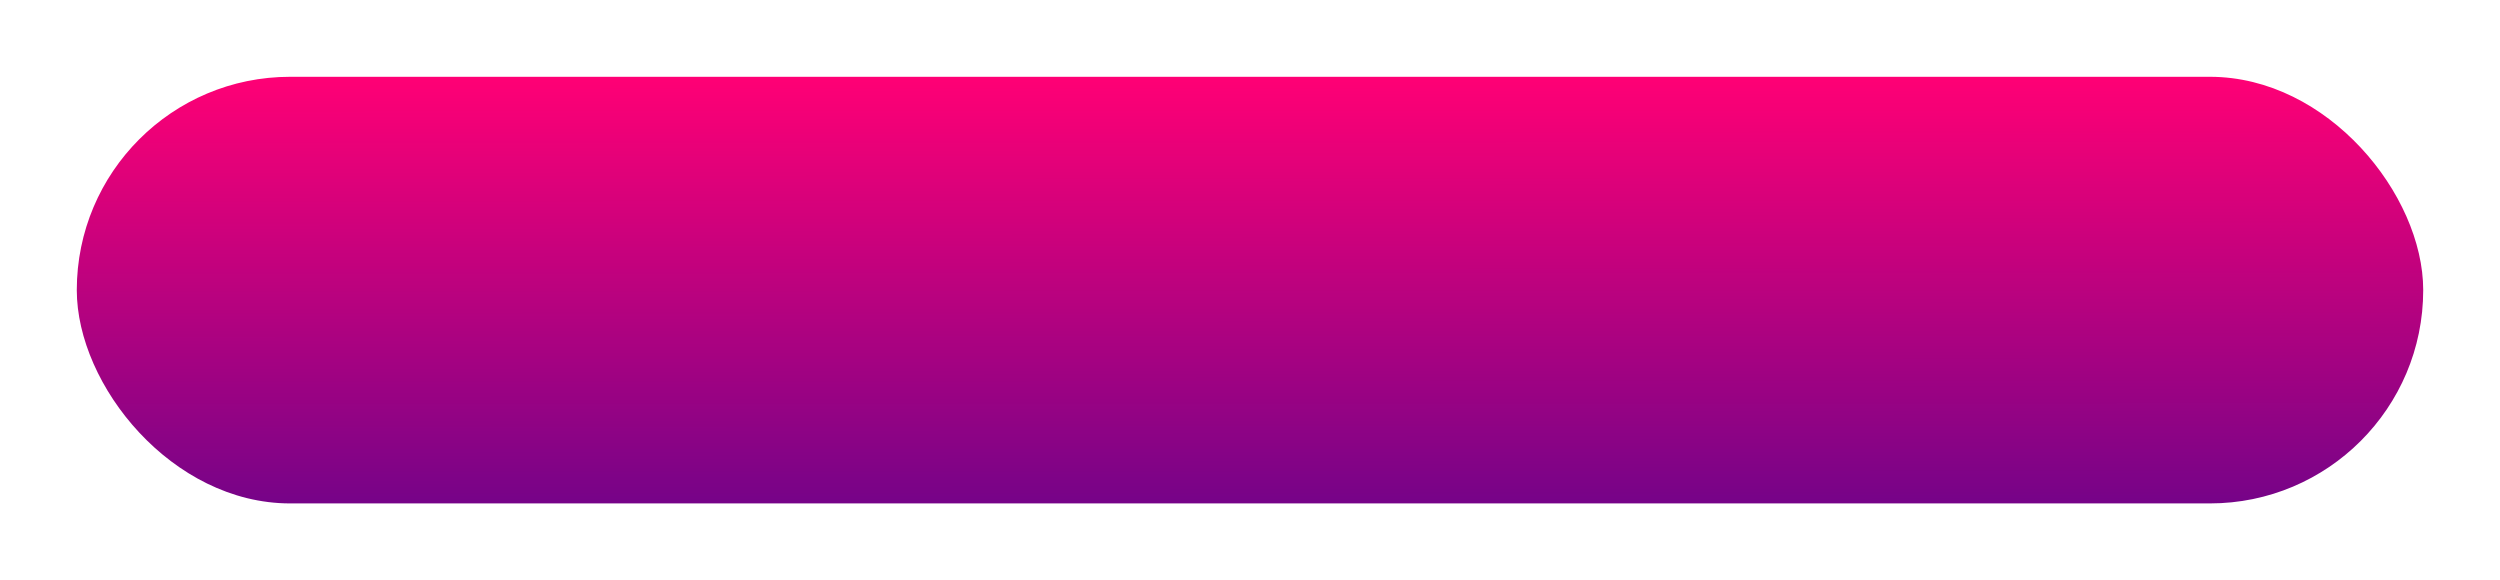 <svg xmlns="http://www.w3.org/2000/svg" width="293" height="68" viewBox="0 0 293 68">
    <defs>
        <style>
            .cls-1{fill:url(#linear-gradient)}.cls-2{filter:url(#Rectangle_310)}
        </style>
        <linearGradient id="linear-gradient" x1=".468" x2=".472" y2="1.535" gradientUnits="objectBoundingBox">
            <stop offset="0" stop-color="#ff0075"/>
            <stop offset="1" stop-color="#2d0592"/>
        </linearGradient>
        <filter id="Rectangle_310" width="293" height="68" x="0" y="0" filterUnits="userSpaceOnUse">
            <feOffset dy="3"/>
            <feGaussianBlur result="blur" stdDeviation="3"/>
            <feFlood flood-color="#2d0592" flood-opacity=".161"/>
            <feComposite in2="blur" operator="in"/>
            <feComposite in="SourceGraphic"/>
        </filter>
    </defs>
    <g class="cls-2">
        <rect id="Rectangle_310-2" width="275" height="50" class="cls-1" data-name="Rectangle 310" rx="25" transform="translate(9 6)"/>
    </g>
</svg>
